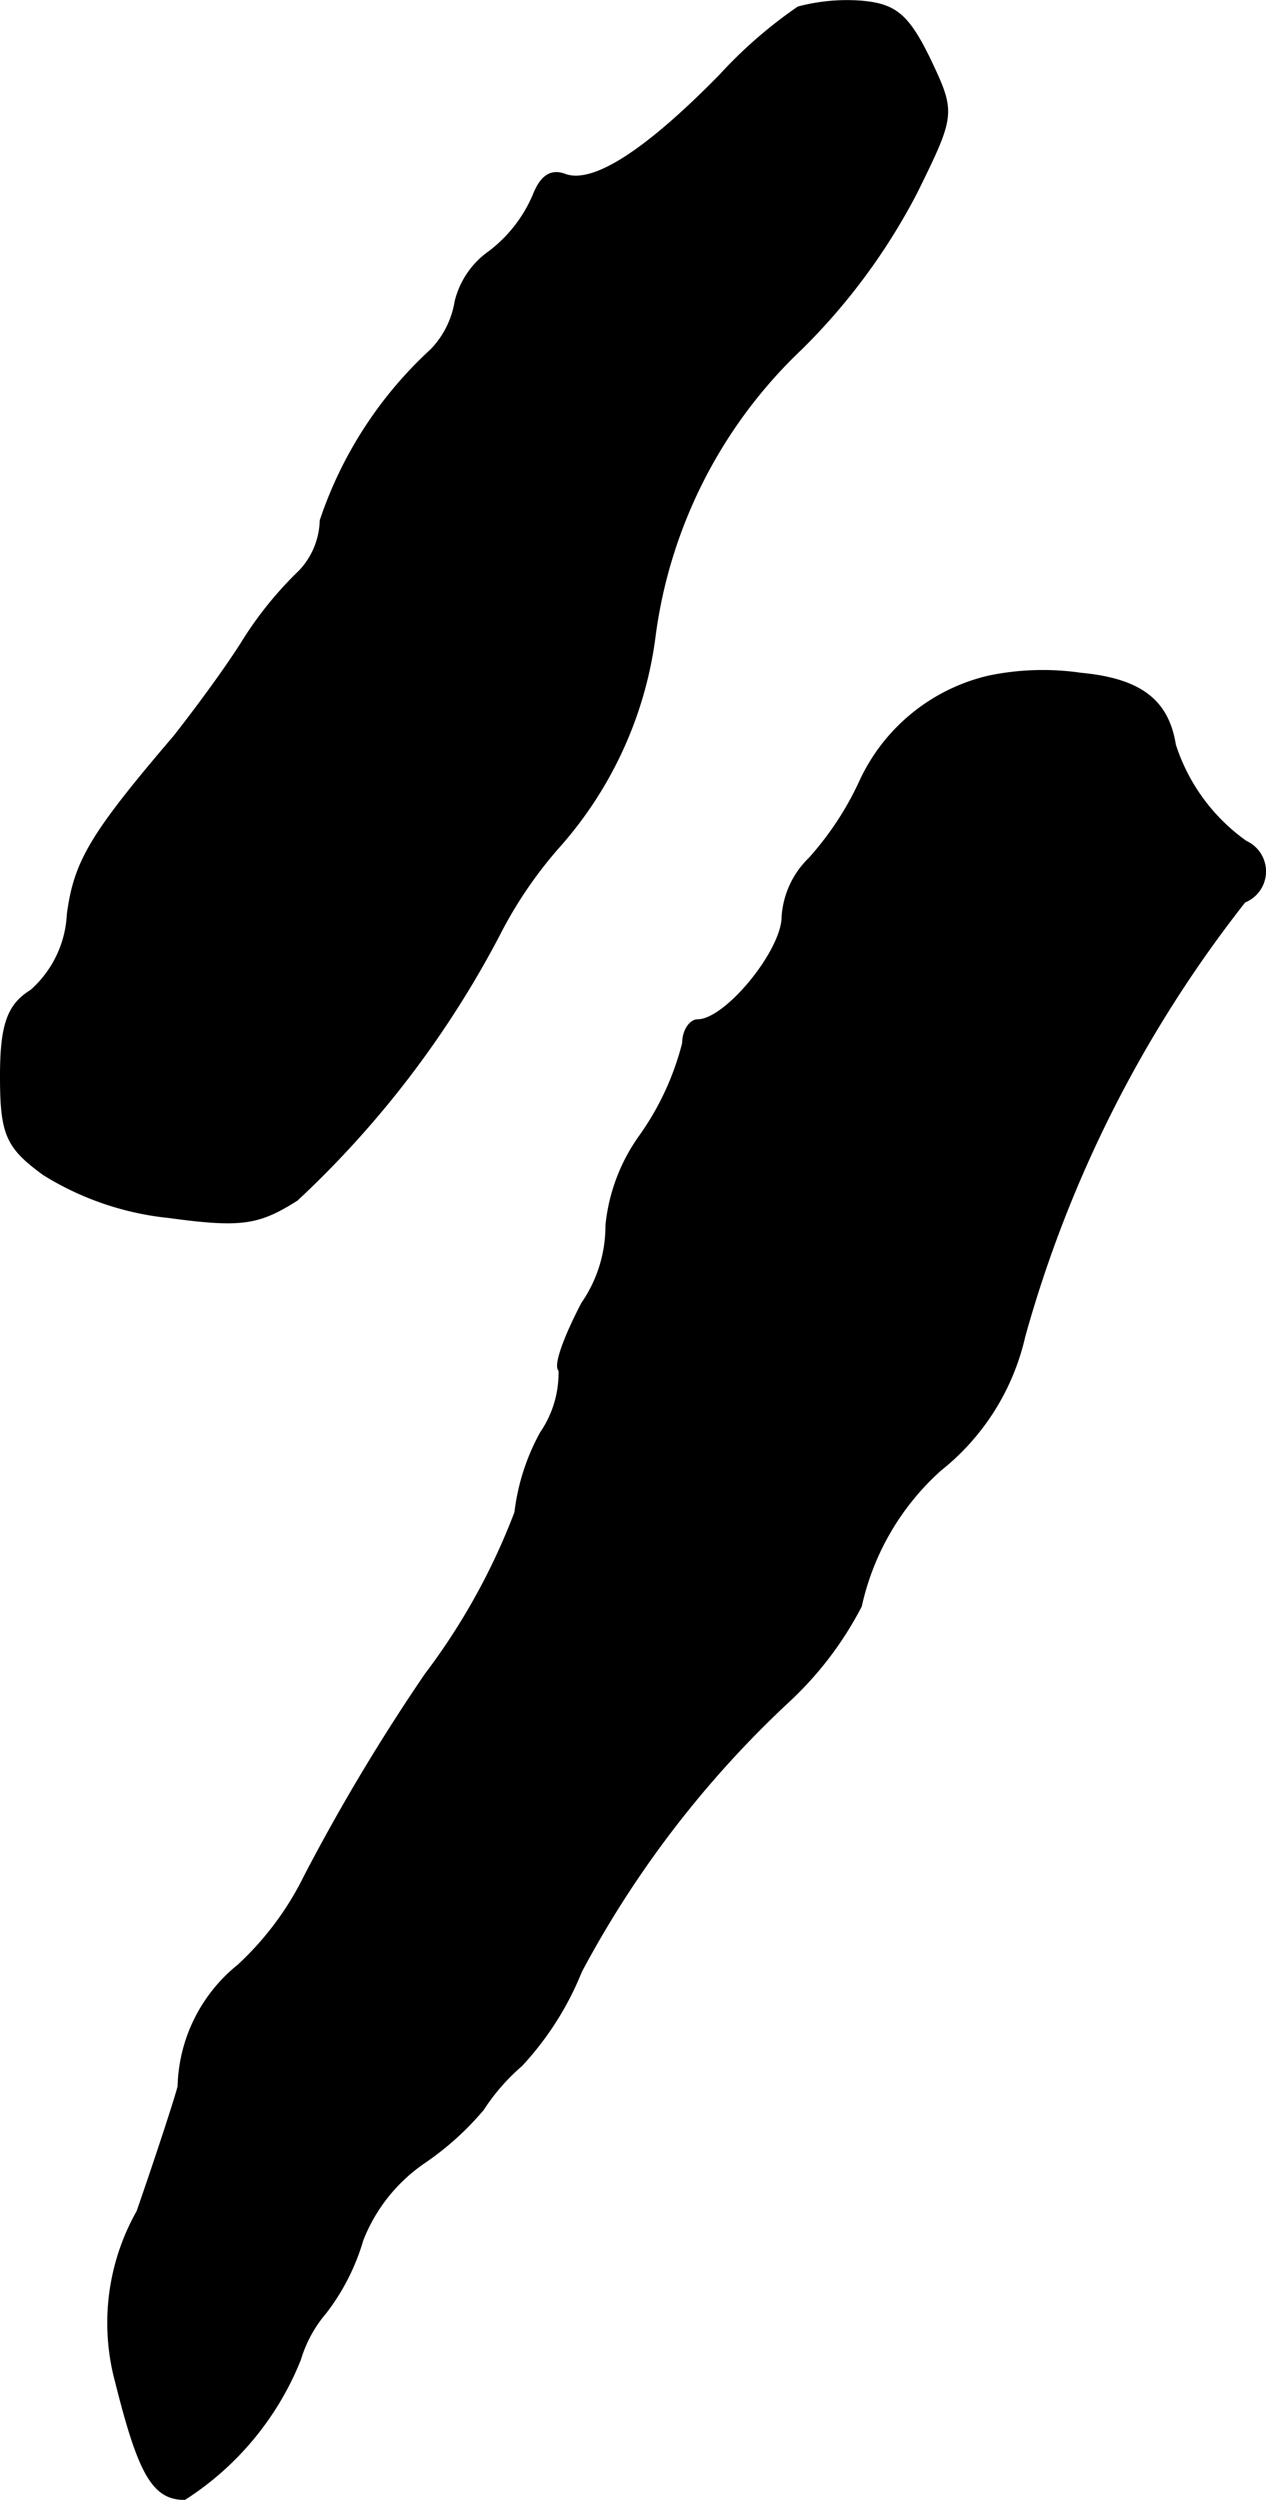 <?xml version="1.0" encoding="UTF-8"?>
<svg xmlns="http://www.w3.org/2000/svg"
     version="1.1"
     width="1.904mm"
     height="3.759mm"
     viewBox="0 0 5.397 10.654">
   <defs>
      <style type="text/css"><![CDATA[
      .a {
        stroke: #000;
        stroke-linecap: round;
        stroke-linejoin: round;
        stroke-width: 0.01px;
      }
    ]]></style>
   </defs>
   <path class="a"
         d="M3.403.032A1.943,1.943,0,0,0,3.07.322c-.315.321-.539.466-.66.424C2.349.722,2.307.752,2.276.831a.599.599,0,0,1-.188.242.363.363,0,0,0-.145.212.389.389,0,0,1-.103.206,1.732,1.732,0,0,0-.472.727.327.327,0,0,1-.091.218,1.567,1.567,0,0,0-.248.309c-.085.133-.218.309-.285.394-.357.418-.424.533-.454.757a.466.466,0,0,1-.157.327C.035,4.283.005,4.368.005,4.586c0,.248.024.303.182.418a1.248,1.248,0,0,0,.533.182c.309.042.382.03.545-.073a4.217,4.217,0,0,0,.86-1.127,1.814,1.814,0,0,1,.26-.382,1.67,1.67,0,0,0,.406-.902A2.058,2.058,0,0,1,3.415,1.485,2.647,2.647,0,0,0,3.906.819c.164-.333.164-.339.055-.569C3.869.062,3.815.019,3.669.007A.809.809,0,0,0,3.403.032Z"/>
   <path class="a"
         d="M4.215,2.884a.803.803,0,0,0-.545.442,1.317,1.317,0,0,1-.218.333.379.379,0,0,0-.115.248c0,.145-.242.442-.363.442-.03,0-.061.042-.061.097a1.186,1.186,0,0,1-.182.394.787.787,0,0,0-.145.382.581.581,0,0,1-.103.333c-.073.139-.121.267-.097.285a.452.452,0,0,1-.079.267.926.926,0,0,0-.109.339,2.777,2.777,0,0,1-.382.69,8.465,8.465,0,0,0-.515.86,1.296,1.296,0,0,1-.285.382.682.682,0,0,0-.254.515C.75,8.941.671,9.184.587,9.426a.964.964,0,0,0-.091.727c.097.388.157.497.291.497a1.261,1.261,0,0,0,.491-.594.551.551,0,0,1,.109-.2.934.934,0,0,0,.157-.309A.719.719,0,0,1,1.81,9.214a1.235,1.235,0,0,0,.248-.224A.88.88,0,0,1,2.222,8.802a1.299,1.299,0,0,0,.254-.4,4.394,4.394,0,0,1,.884-1.151,1.482,1.482,0,0,0,.309-.406,1.097,1.097,0,0,1,.339-.581A1.012,1.012,0,0,0,4.366,5.695a5.291,5.291,0,0,1,.939-1.853.138.138,0,0,0,.006-.254A.812.812,0,0,1,5.008,3.175c-.03-.188-.145-.279-.4-.303A1.129,1.129,0,0,0,4.215,2.884Z"/>
</svg>

